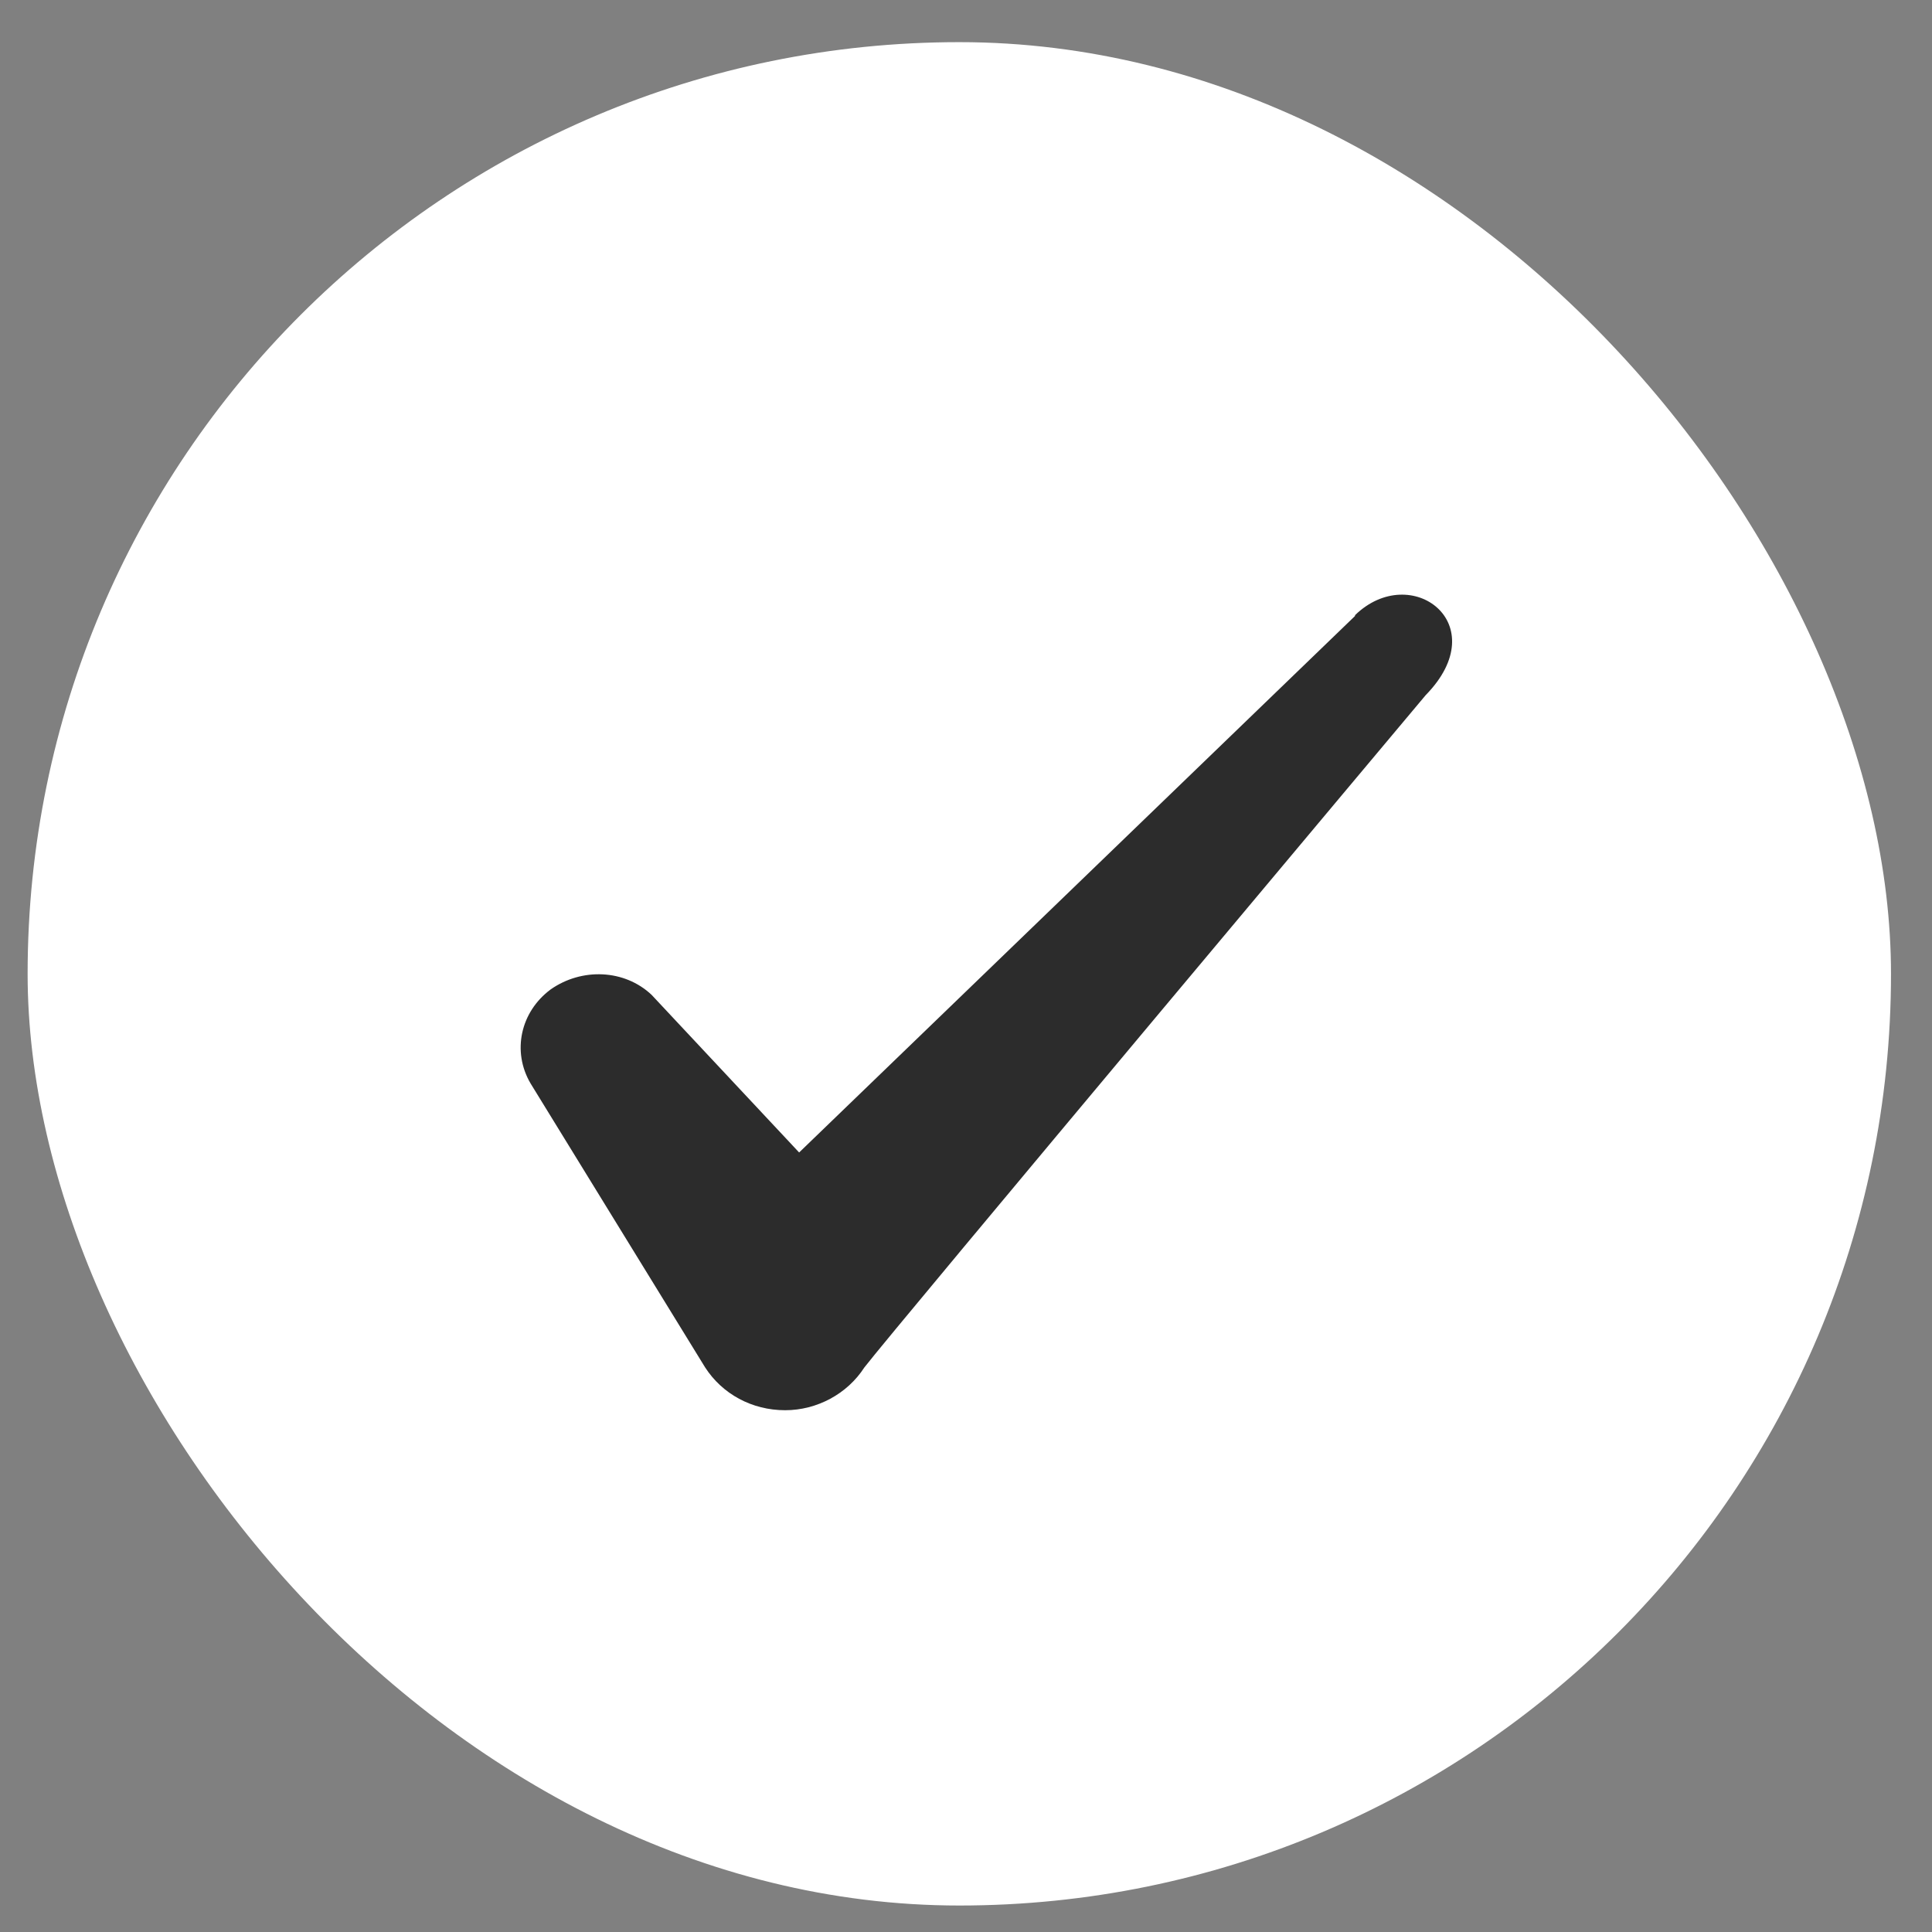 <svg width="27" height="27" viewBox="0 0 27 27" fill="none" xmlns="http://www.w3.org/2000/svg">
<rect x="0" y="0" width="27" height="27" fill="#808080" stroke="none"/>
<rect x="0.386" y="0.589" width="26.041" height="26.041" rx="13.021" fill="white"/>
<path fill-rule="evenodd" clip-rule="evenodd" d="M18.937 8.608L11.168 16.106L9.106 13.903C8.726 13.545 8.13 13.523 7.696 13.827C7.272 14.142 7.153 14.695 7.414 15.14L9.855 19.111C10.094 19.48 10.506 19.708 10.973 19.708C11.417 19.708 11.841 19.48 12.079 19.111C12.47 18.601 19.924 9.715 19.924 9.715C20.901 8.717 19.718 7.838 18.937 8.597V8.608Z" fill="#2C2C2C"/>
</svg>
